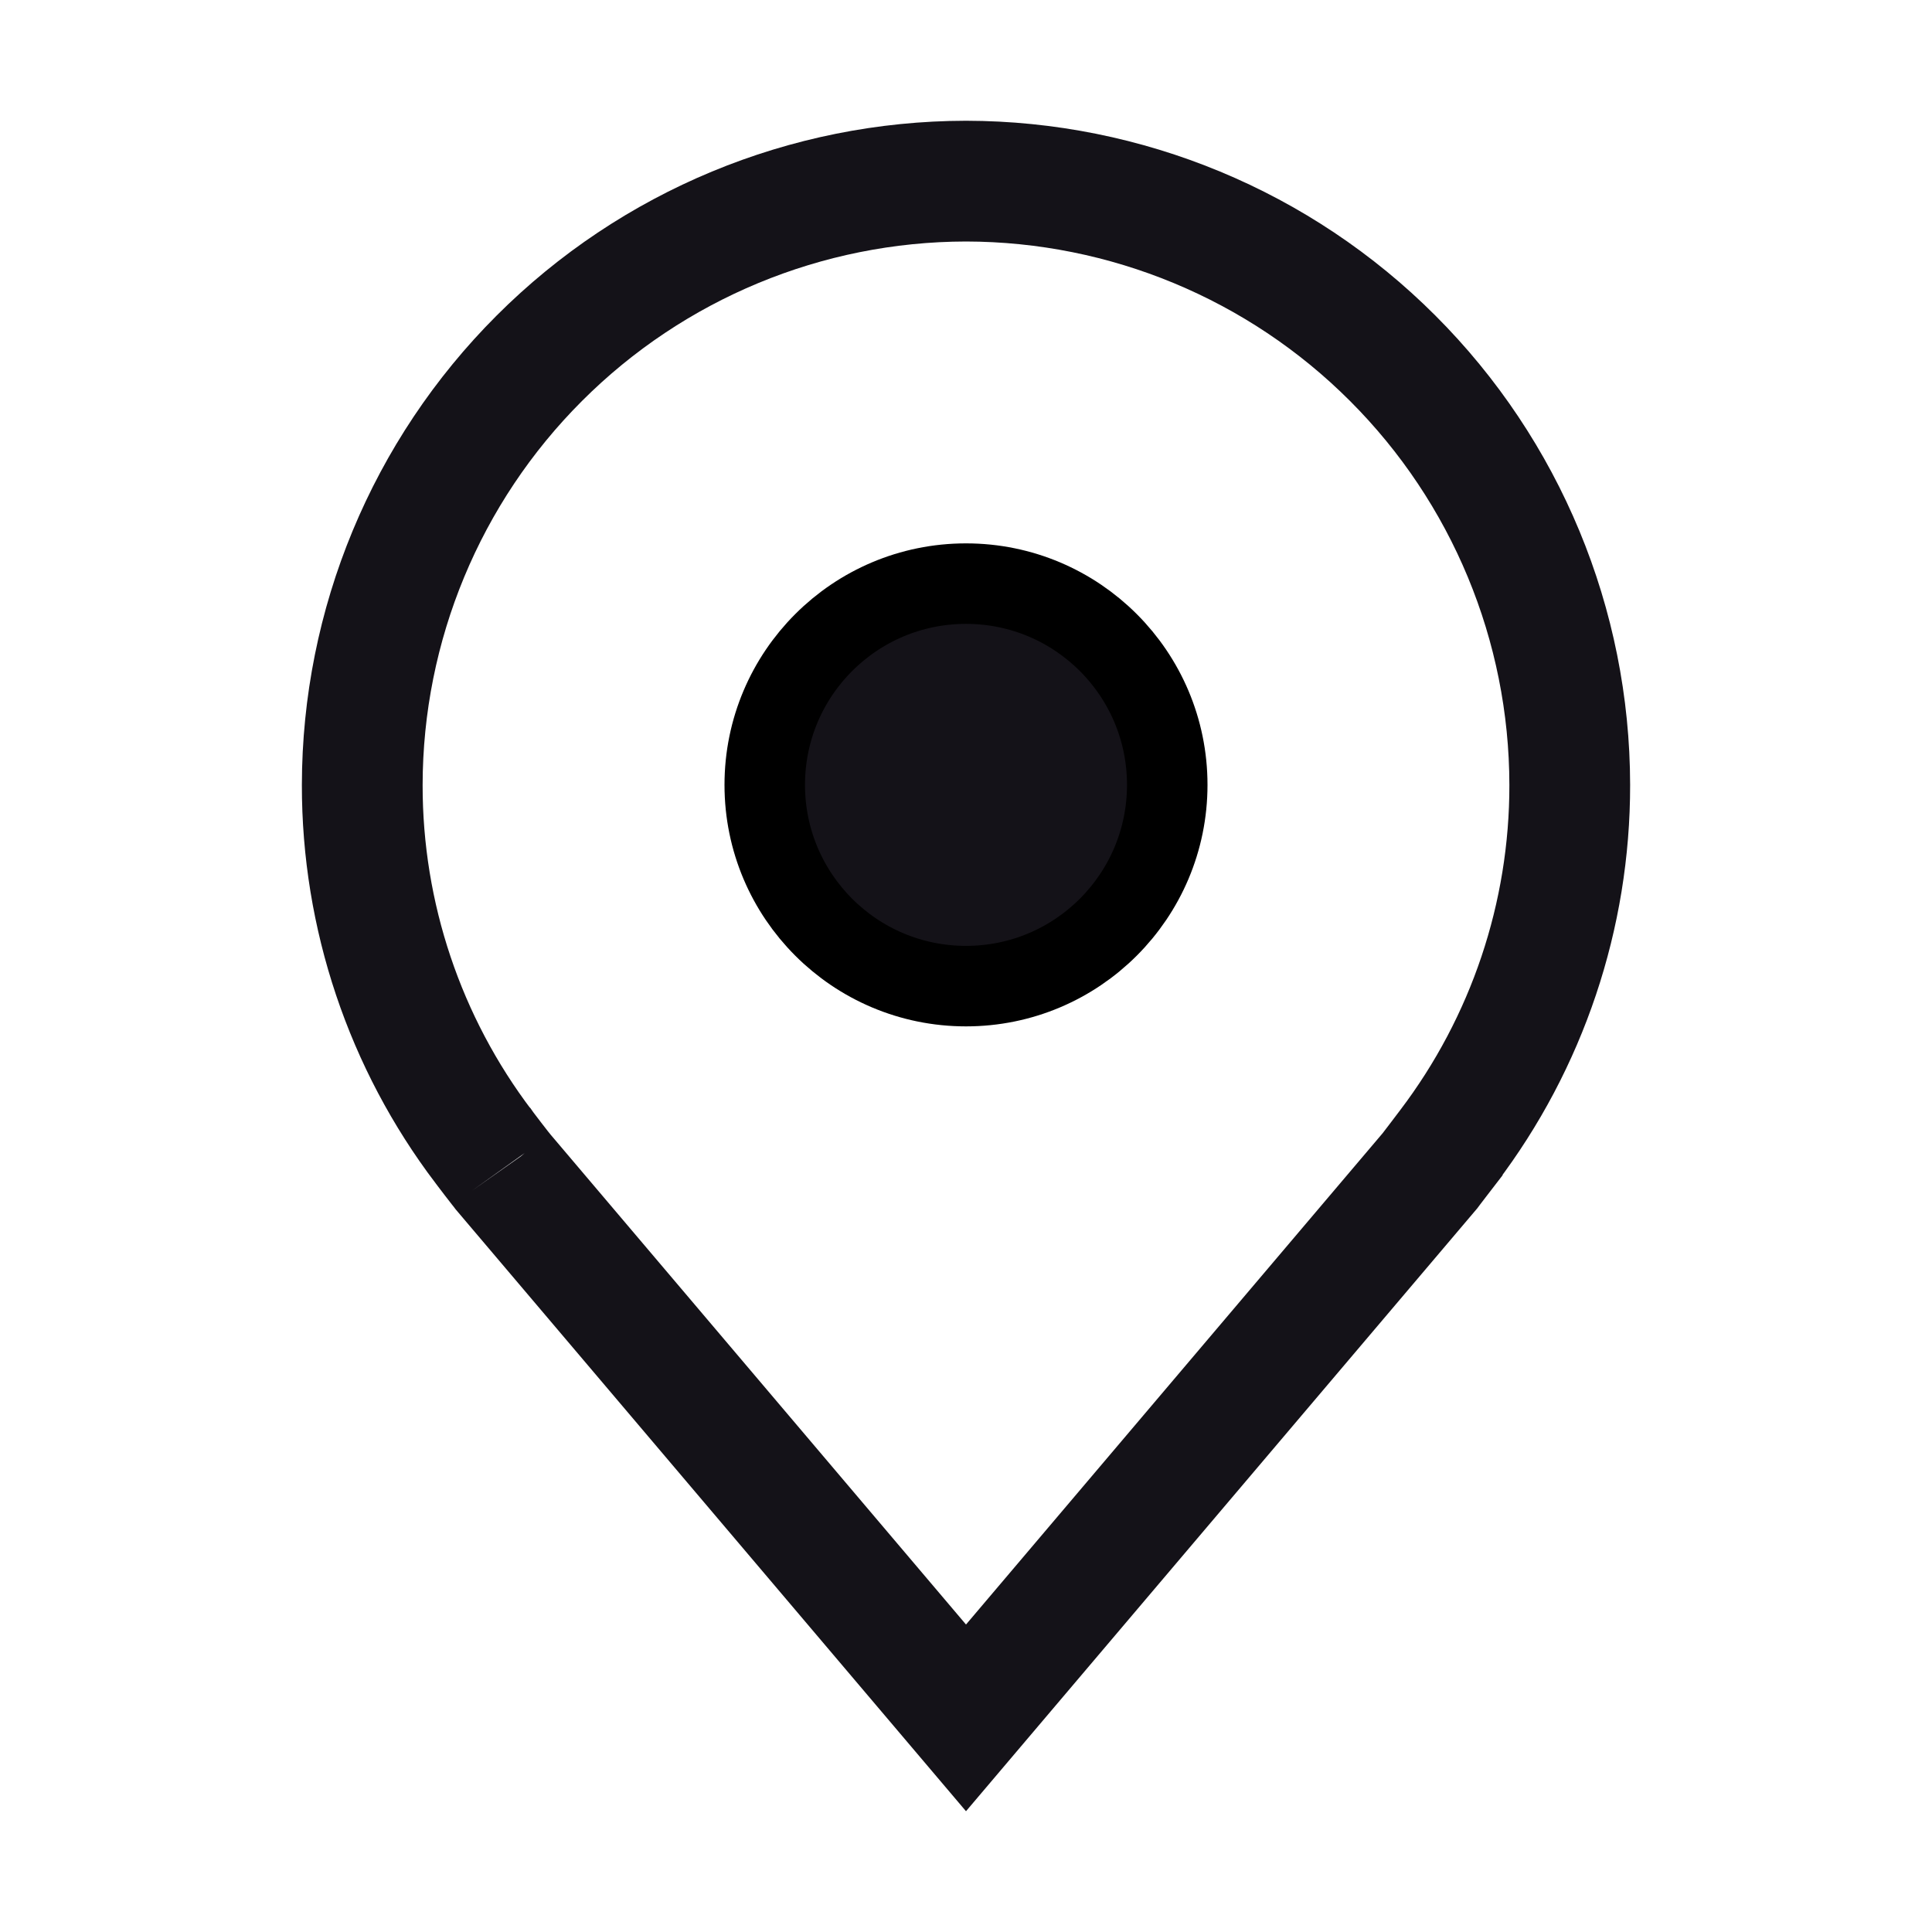 <svg width="24" height="24" viewBox="0 0 24 24" fill="none" xmlns="http://www.w3.org/2000/svg">
<path d="M4.5 9.751L4.5 9.751C4.502 7.762 5.293 5.856 6.7 4.45C8.106 3.044 10.012 2.253 12 2.25C13.988 2.253 15.895 3.044 17.3 4.45C18.707 5.856 19.498 7.762 19.5 9.751V9.751C19.502 11.373 18.972 12.952 17.991 14.244L17.916 14.343L17.916 14.344L17.876 14.396C17.846 14.435 17.816 14.475 17.791 14.507C17.767 14.538 17.755 14.553 17.753 14.556L12 21.34L6.246 14.554L6.246 14.554L6.243 14.55C6.245 14.553 6.245 14.553 6.24 14.546C6.235 14.54 6.225 14.528 6.21 14.508C6.185 14.476 6.154 14.437 6.124 14.397L6.044 14.292L6.019 14.259L6.012 14.249L6.01 14.247L6.009 14.246L6.009 14.246C6.009 14.246 6.009 14.246 6.009 14.246C5.028 12.954 4.498 11.374 4.5 9.751Z" stroke="#141218" stroke-width="1.5"/>
<path d="M14.5 9.75C14.5 11.131 13.381 12.25 12 12.25C10.619 12.25 9.5 11.131 9.5 9.75C9.5 8.369 10.619 7.25 12 7.25C13.381 7.25 14.5 8.369 14.5 9.75Z" fill="#141218" stroke="black"/>
</svg>
